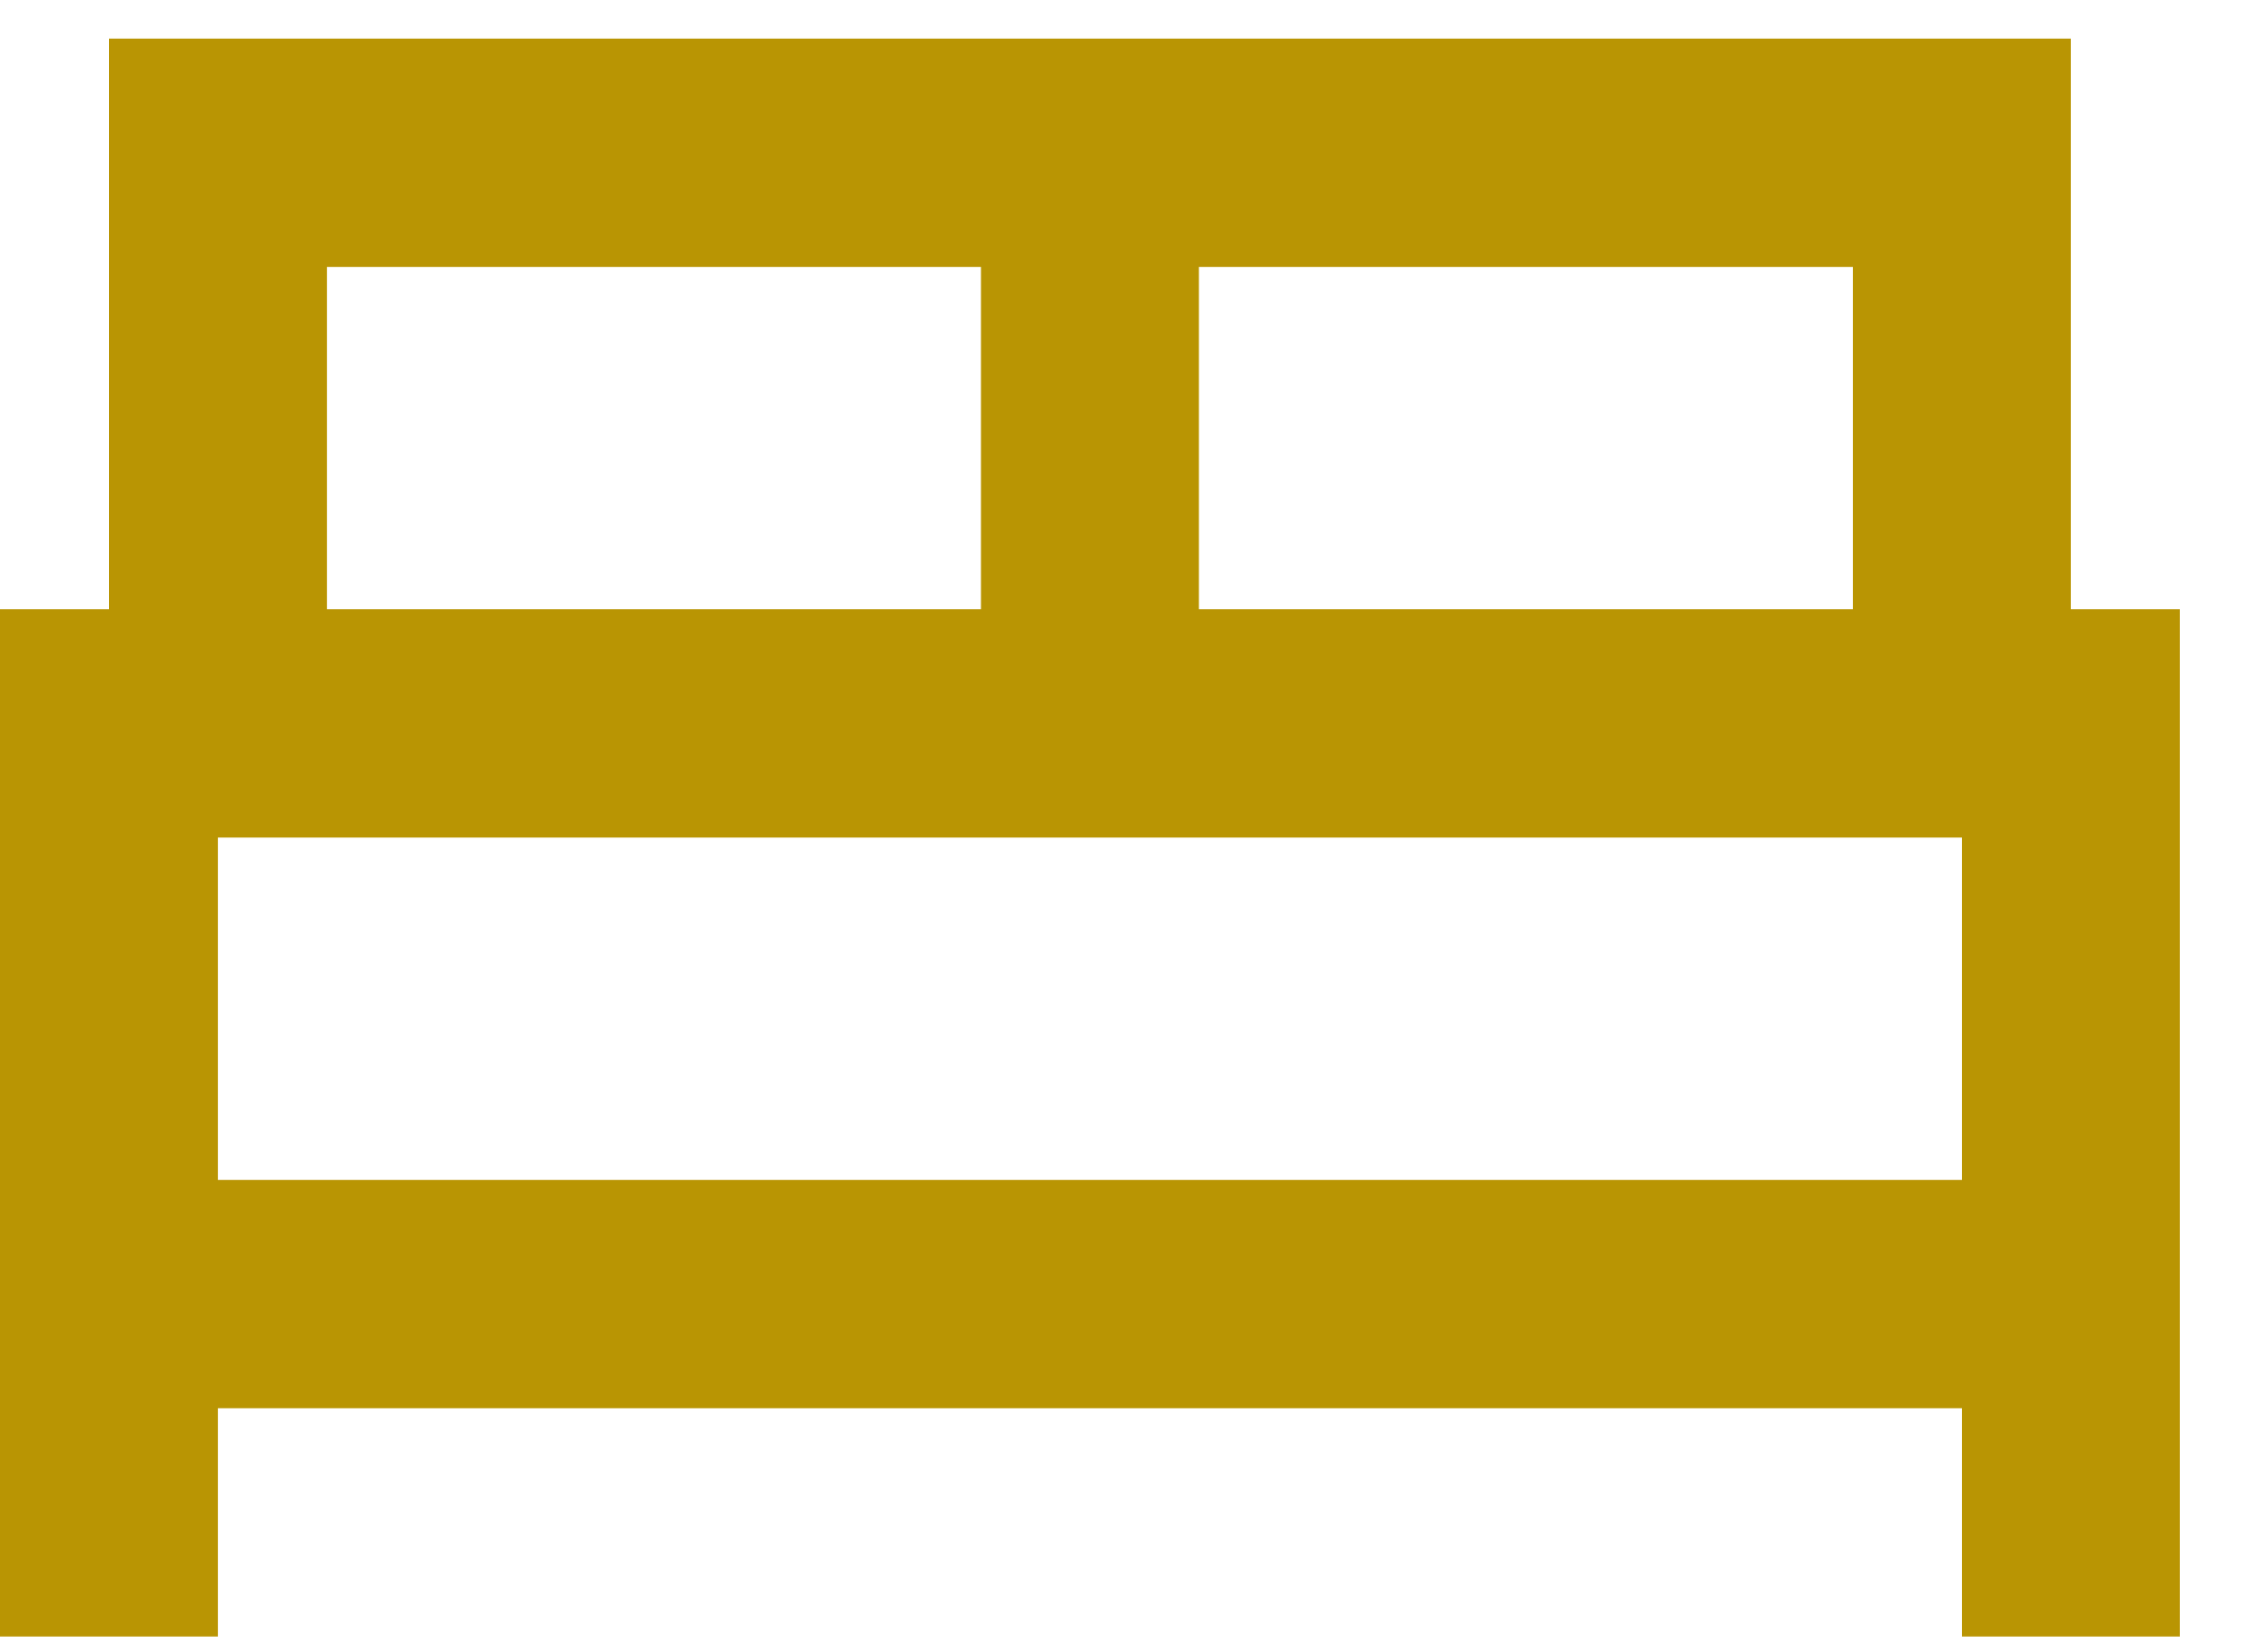 <svg width="15" height="11" viewBox="0 0 15 11" fill="none" xmlns="http://www.w3.org/2000/svg">
    <path
        d="M13.787 4.056V0.257H0.726V4.056H0V10.895H1.451V9.375H13.062V10.895H14.513V4.056H13.787ZM7.982 1.777H12.336V4.056H7.982V1.777ZM2.177 4.056V1.777H6.531V4.056H2.177ZM1.451 7.855V5.576H13.062V7.855H1.451Z"
        fill="#B99503" />
</svg>
